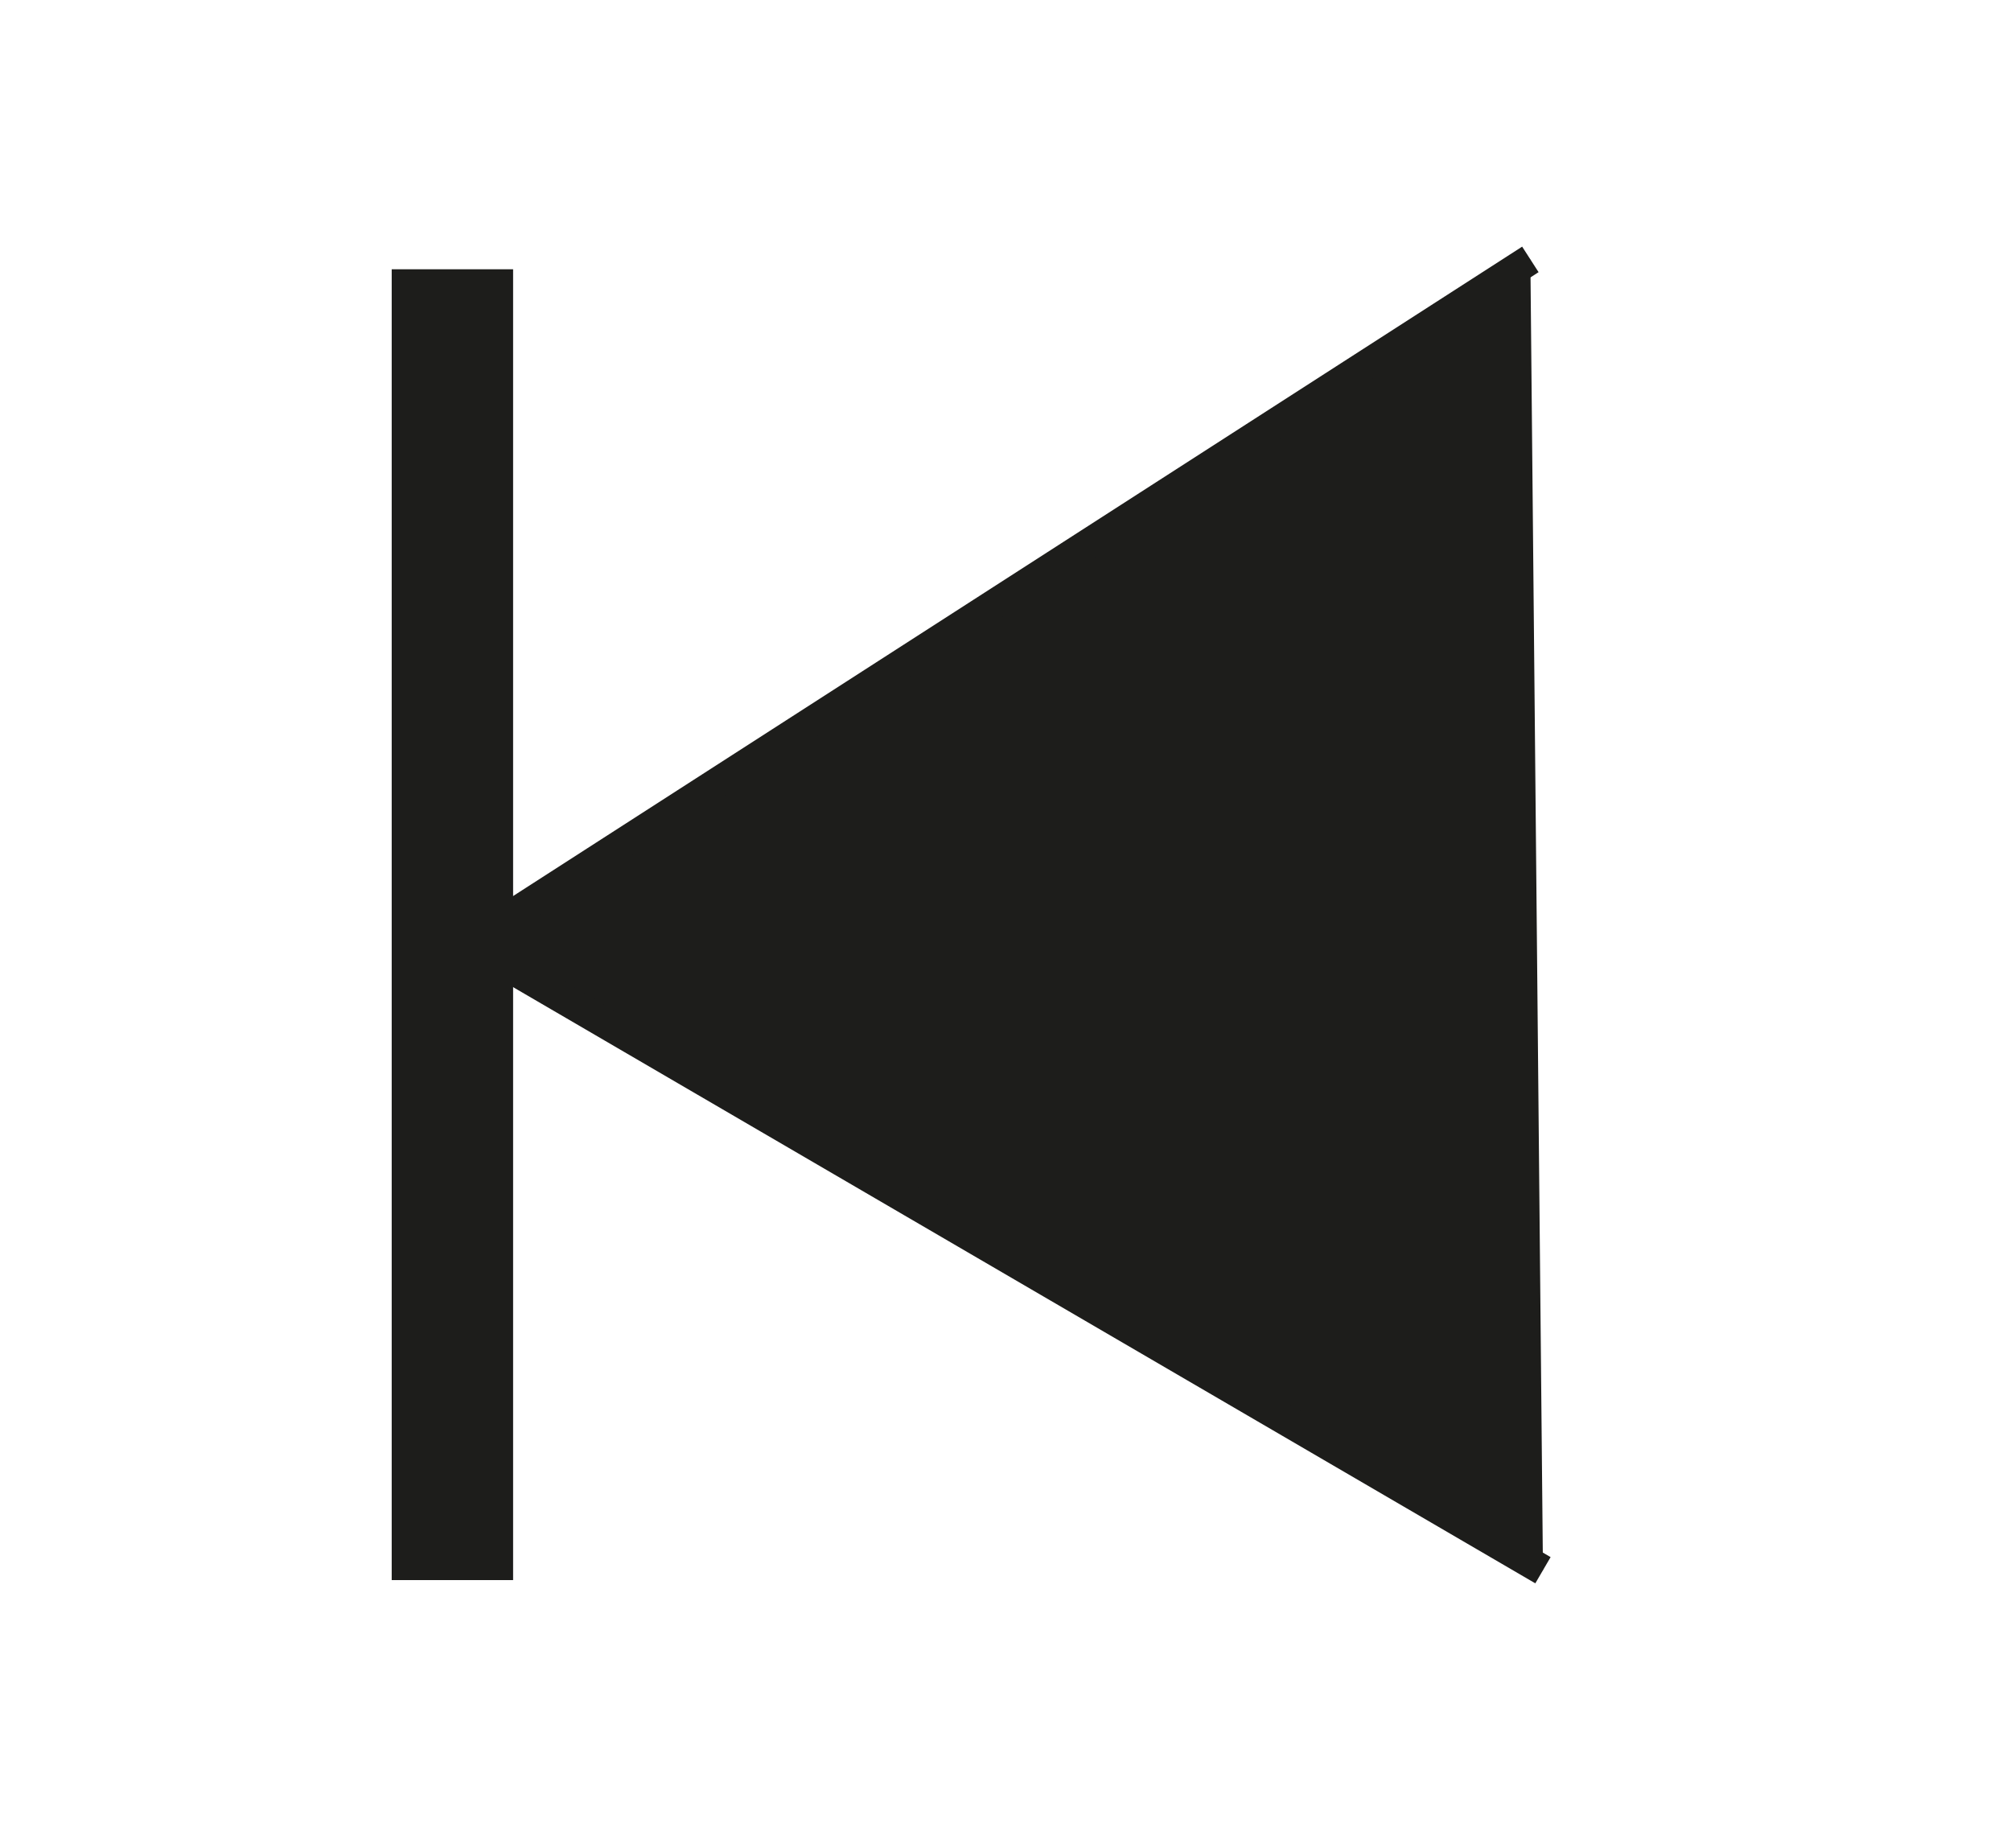<svg id="Calque_1" data-name="Calque 1" xmlns="http://www.w3.org/2000/svg" viewBox="0 0 132.51 121.74"><defs><style>.cls-1,.cls-3{fill:none;}.cls-1,.cls-2{stroke:#1d1d1b;stroke-miterlimit:10;}.cls-1{stroke-width:8px;}.cls-2{fill:#1d1d1b;stroke-width:2px;}</style></defs><title>précédent</title><line class="cls-1" x1="29.81" y1="17.74" x2="29.81" y2="104.1"/><polyline class="cls-2" points="100.84 17.09 30.83 62.14 101.67 103.45"/><rect class="cls-3" width="132.51" height="121.74"/></svg>